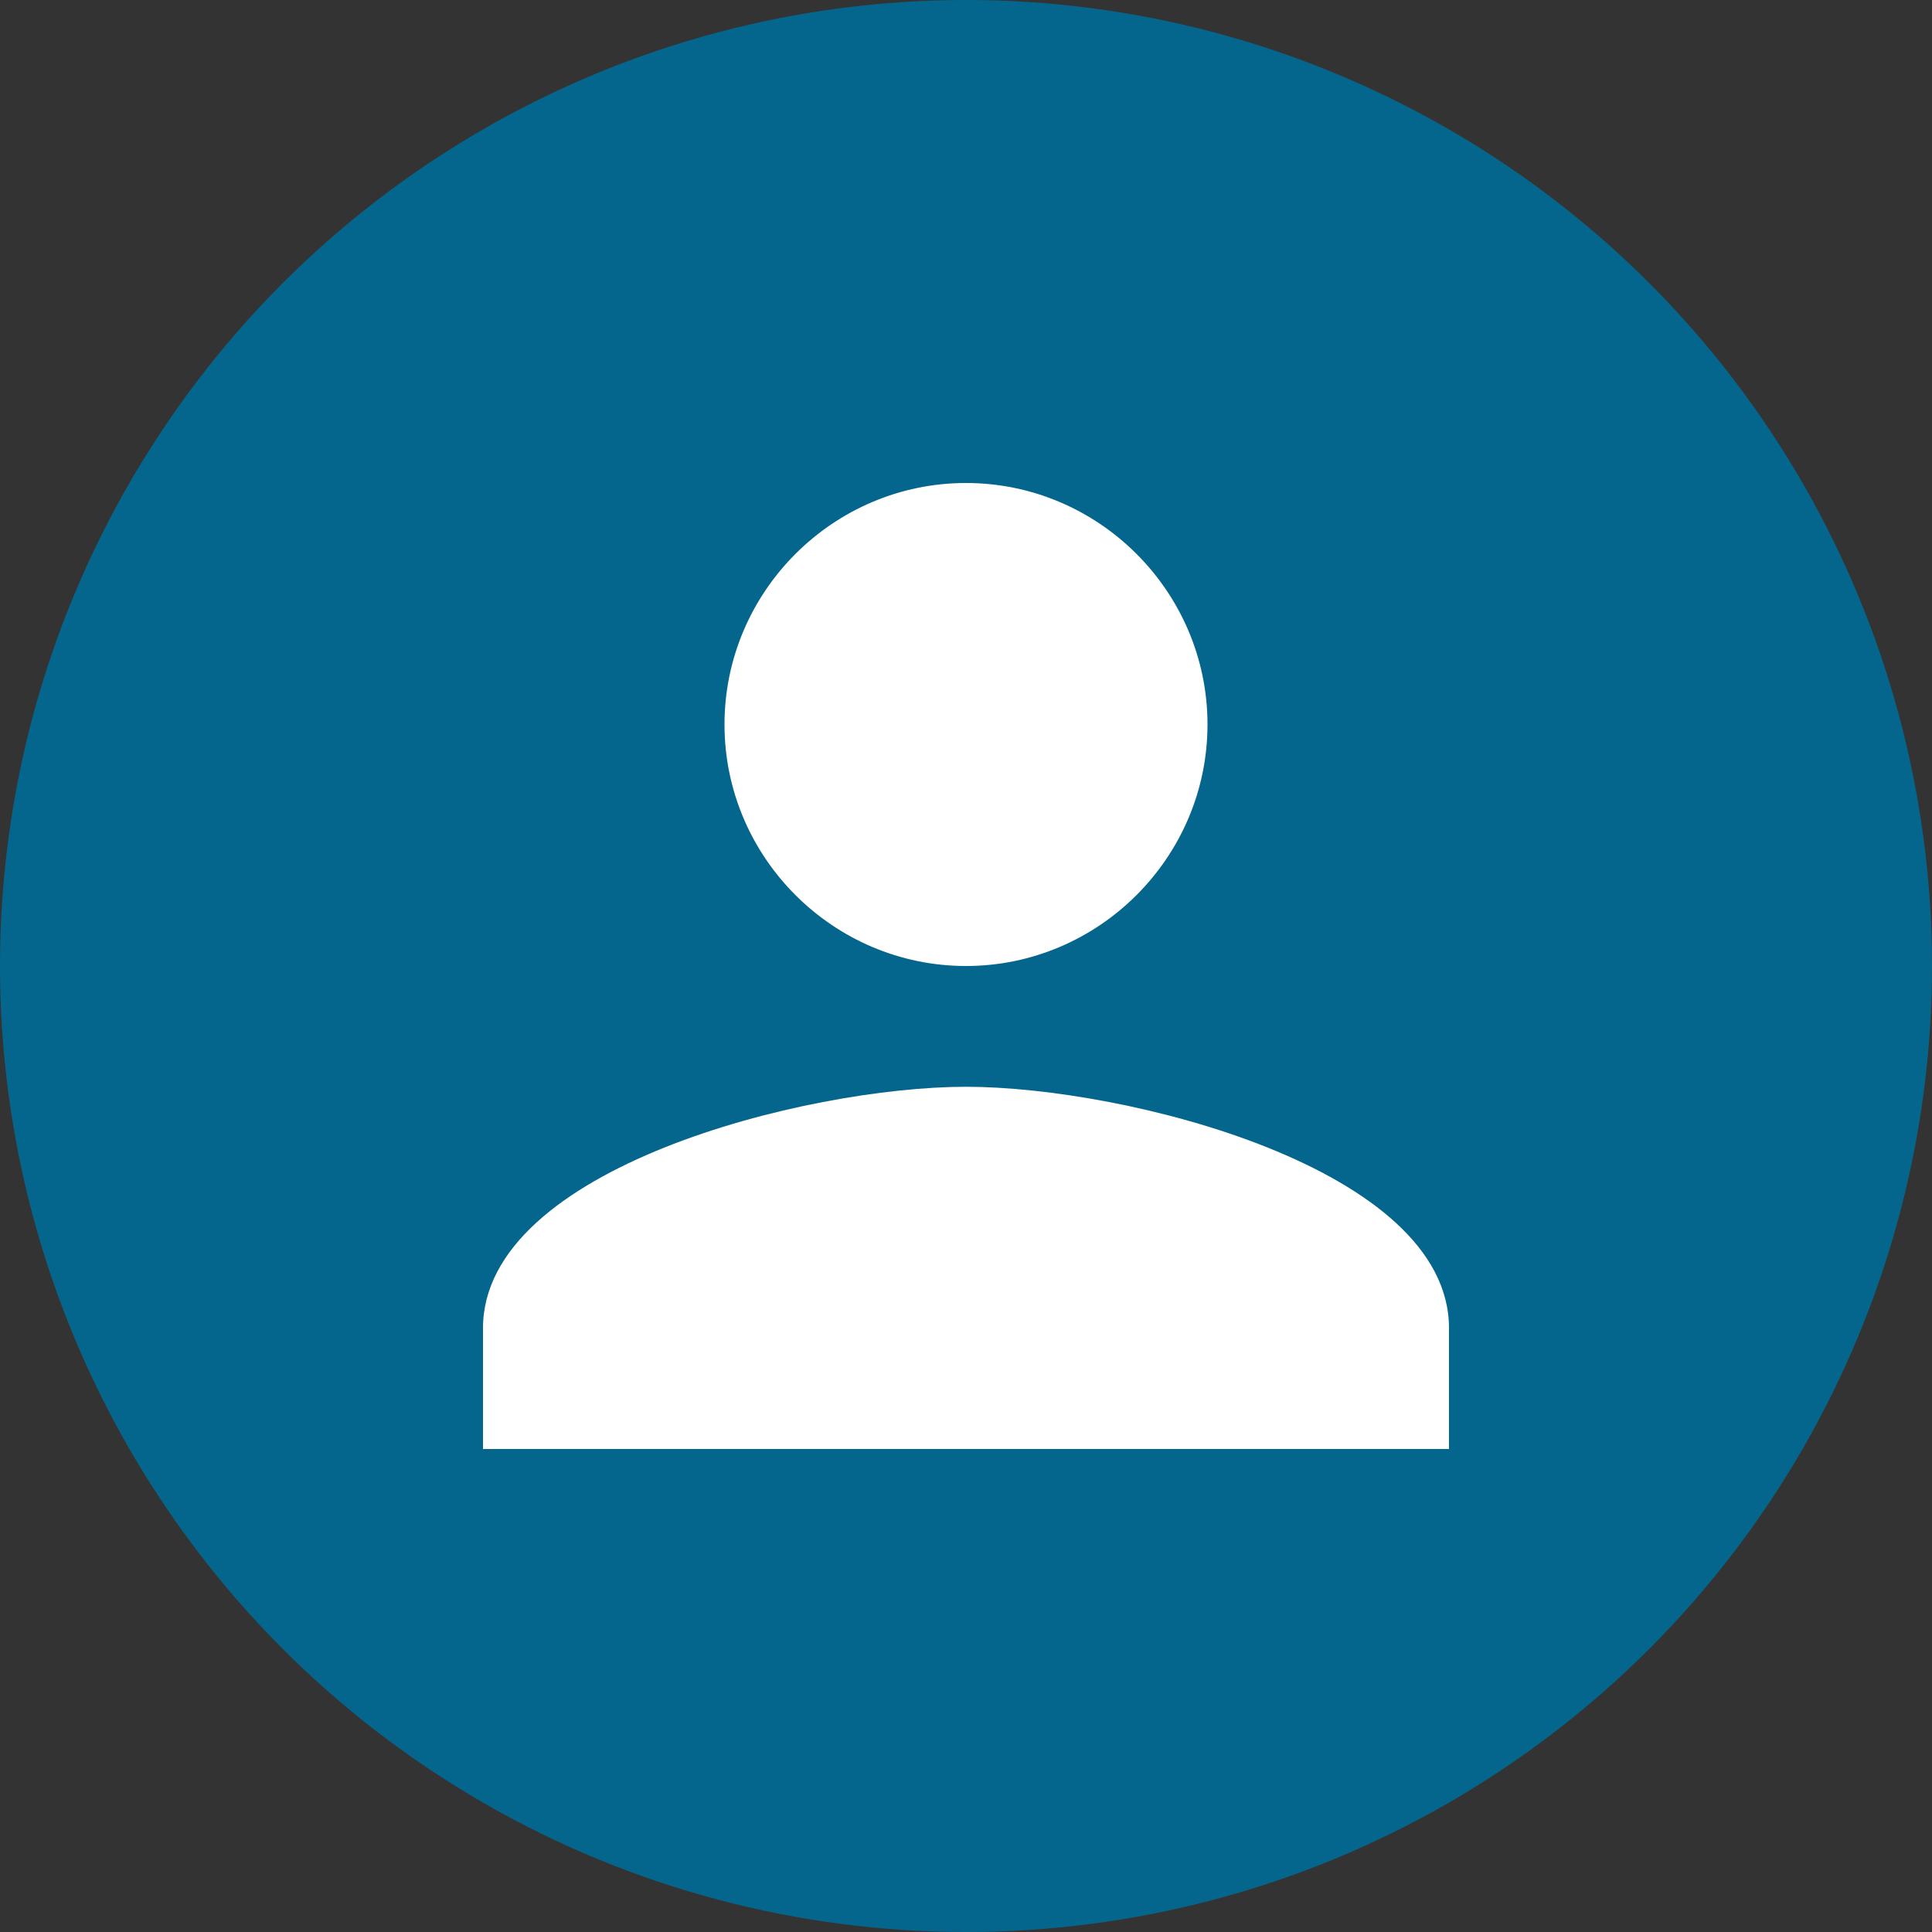 <svg width="31" height="31" viewBox="0 0 31 31" fill="none" xmlns="http://www.w3.org/2000/svg">
<rect x="0" y="0" width="31" height="31" fill="#333333" stroke="none"/>
<circle cx="15.5" cy="15.5" r="15.5" fill="#05668D"/>
<path d="M15.5 15.5C17.631 15.5 19.375 13.756 19.375 11.625C19.375 9.494 17.631 7.75 15.5 7.75C13.368 7.75 11.625 9.494 11.625 11.625C11.625 13.756 13.368 15.5 15.5 15.5ZM15.5 17.438C12.933 17.438 7.75 18.745 7.75 21.312V23.25H23.25V21.312C23.25 18.745 18.067 17.438 15.5 17.438Z" fill="white"/>
</svg>
